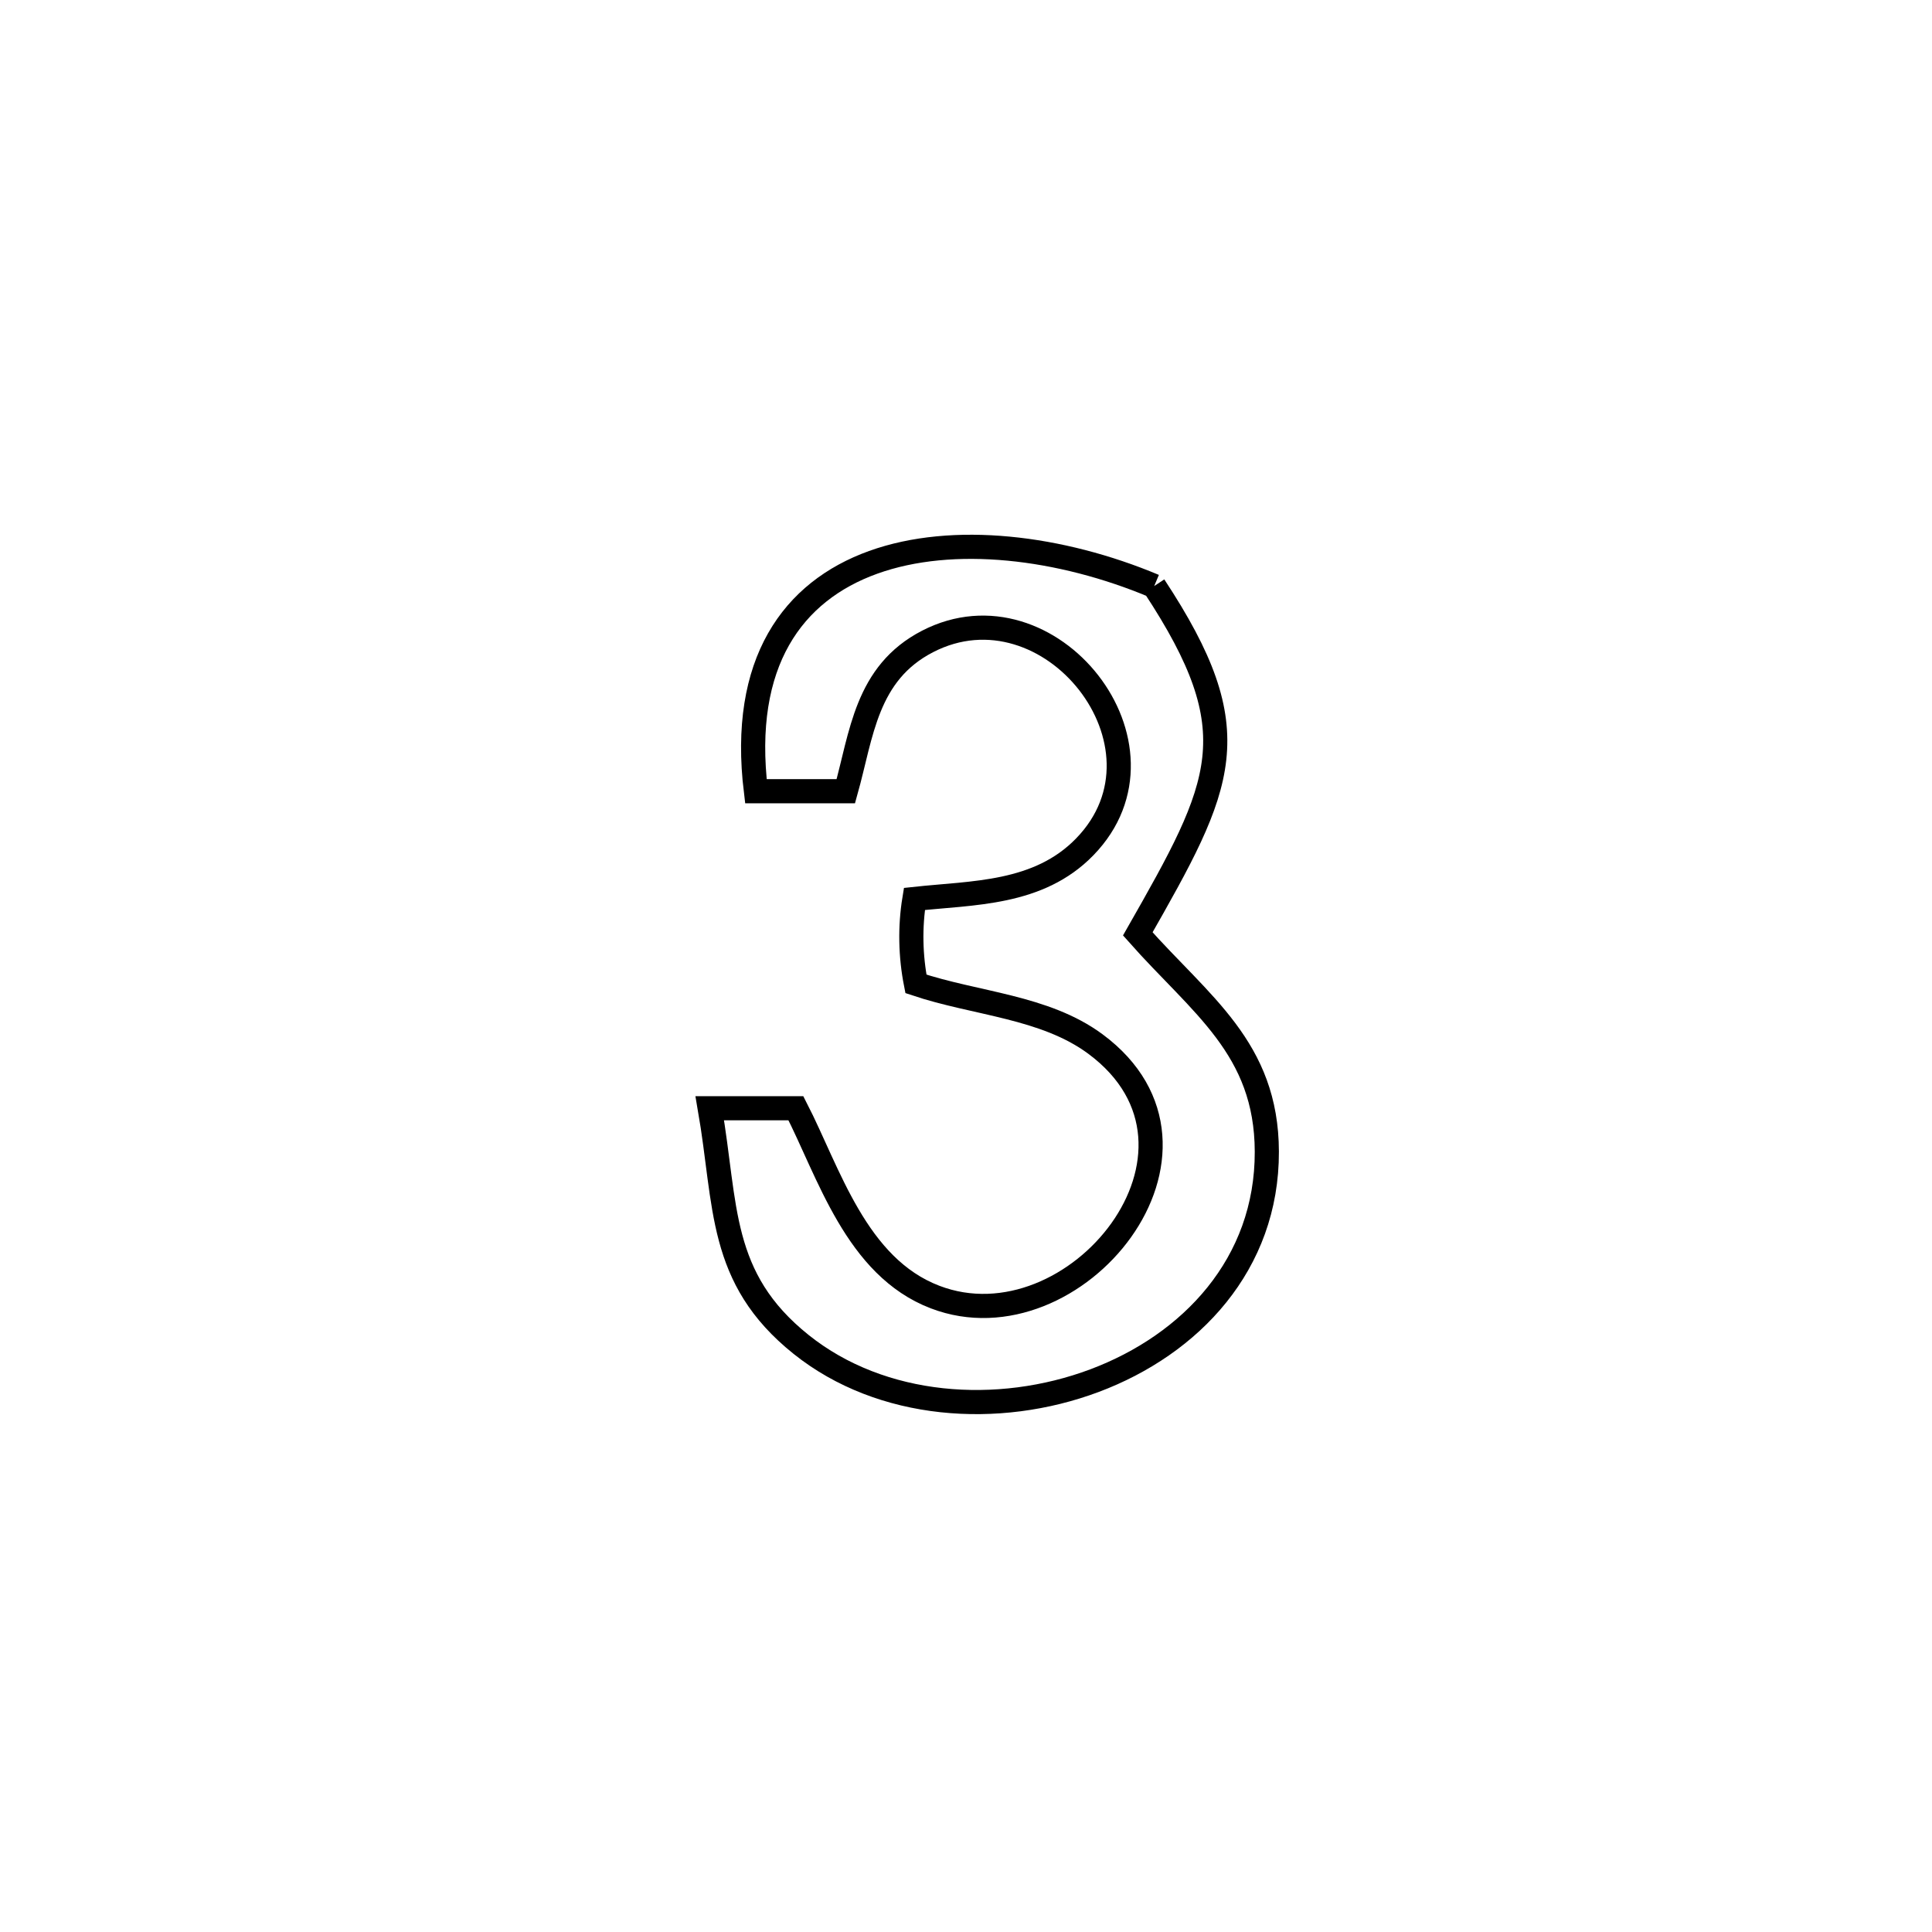 <svg xmlns="http://www.w3.org/2000/svg" viewBox="0.0 0.0 24.0 24.0" height="200px" width="200px"><path fill="none" stroke="black" stroke-width=".3" stroke-opacity="1.0"  filling="0" d="M14.338 7.28 L14.338 7.28 C15.537 9.1 15.197 9.736 14.134 11.601 L14.134 11.601 C14.915 12.483 15.734 13.02 15.737 14.306 C15.741 15.704 14.793 16.702 13.596 17.151 C12.398 17.6 10.951 17.5 9.953 16.702 C8.918 15.875 9.027 14.974 8.817 13.767 L8.817 13.767 C9.174 13.767 9.531 13.767 9.887 13.767 L9.887 13.767 C10.296 14.563 10.634 15.738 11.617 16.113 C13.352 16.776 15.383 14.282 13.606 12.968 C12.976 12.503 12.121 12.471 11.378 12.222 L11.378 12.222 C11.31 11.877 11.302 11.514 11.359 11.167 L11.359 11.167 C12.086 11.088 12.9 11.113 13.476 10.519 C14.693 9.266 13.038 7.187 11.523 7.968 C10.757 8.363 10.704 9.126 10.507 9.829 L10.507 9.829 C10.134 9.829 9.762 9.829 9.39 9.829 L9.39 9.829 C9 6.622 12.014 6.304 14.338 7.28 L14.338 7.28"></path></svg>